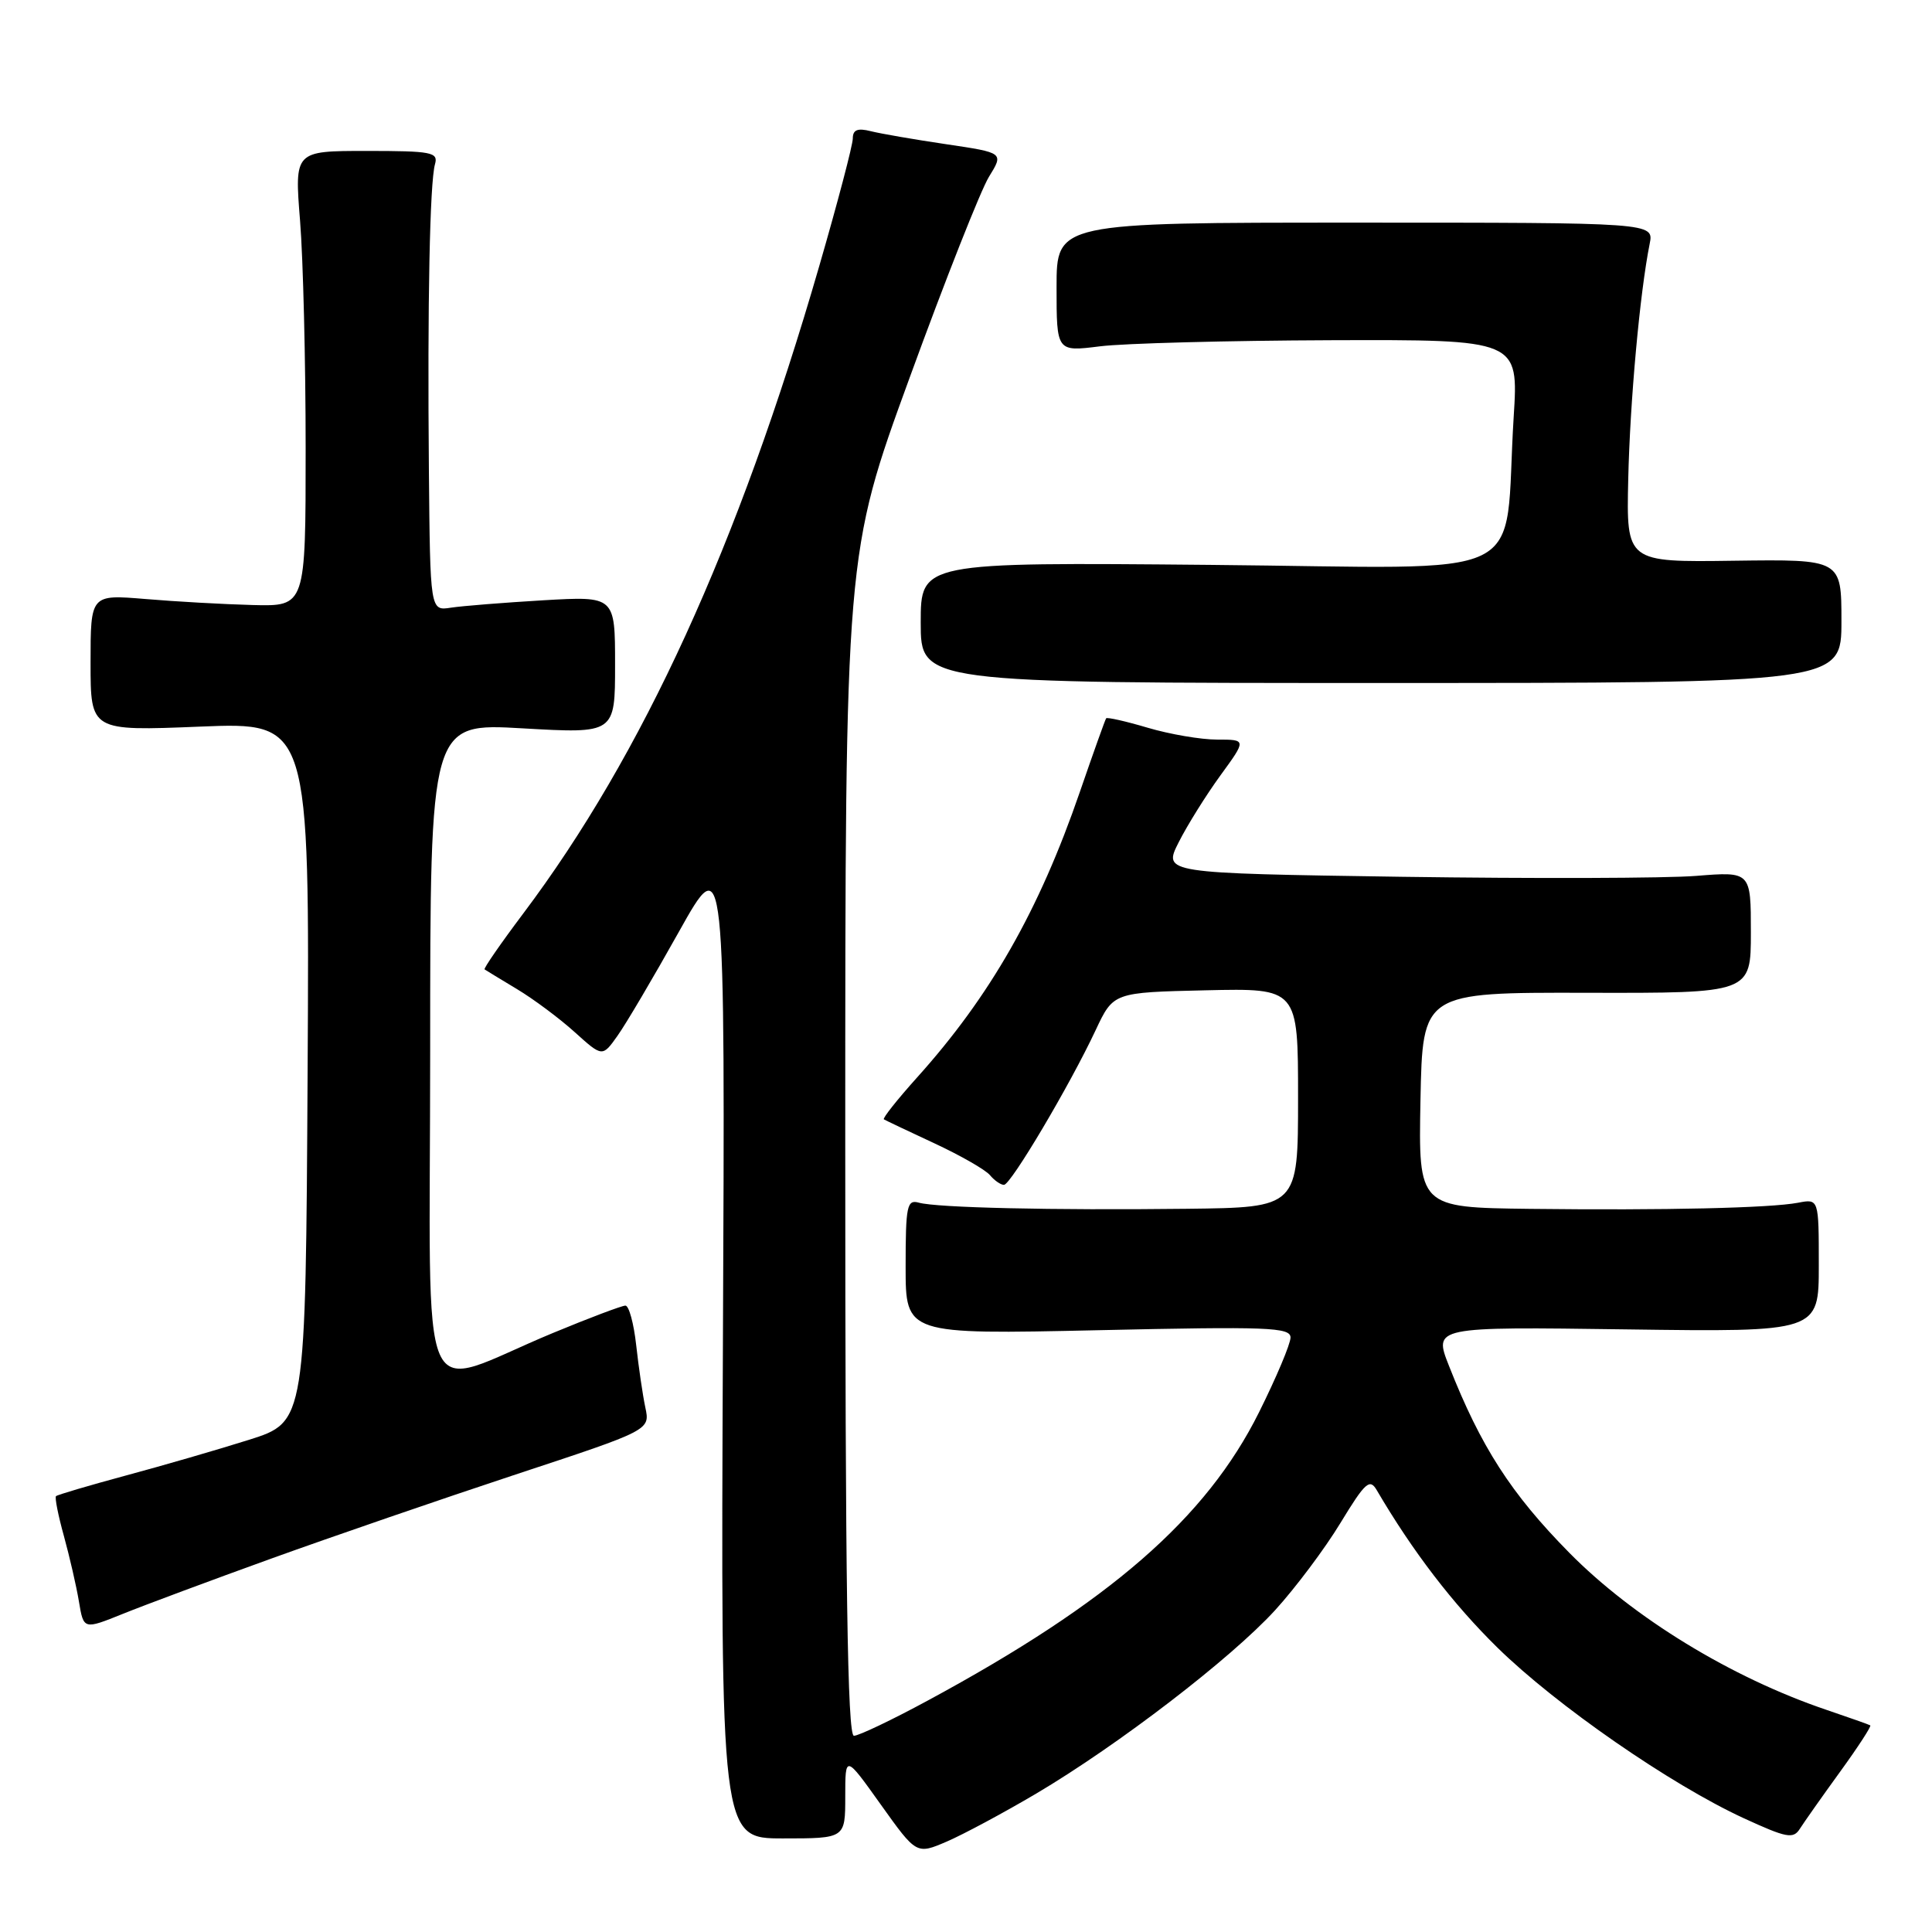 <?xml version="1.0" encoding="UTF-8" standalone="no"?>
<!DOCTYPE svg PUBLIC "-//W3C//DTD SVG 1.1//EN" "http://www.w3.org/Graphics/SVG/1.1/DTD/svg11.dtd" >
<svg xmlns="http://www.w3.org/2000/svg" xmlns:xlink="http://www.w3.org/1999/xlink" version="1.1" viewBox="0 0 256 256">
 <g >
 <path fill="currentColor"
d=" M 137.32 237.65 C 148.22 231.19 163.08 219.78 168.94 213.38 C 171.64 210.42 175.55 205.21 177.61 201.81 C 180.91 196.39 181.50 195.86 182.43 197.46 C 187.19 205.58 192.52 212.53 198.43 218.33 C 206.25 225.99 221.34 236.44 231.05 240.92 C 236.75 243.54 237.62 243.71 238.50 242.31 C 239.05 241.45 241.44 238.05 243.82 234.77 C 246.20 231.49 248.00 228.72 247.82 228.62 C 247.64 228.51 245.03 227.59 242.00 226.56 C 229.38 222.28 216.43 214.36 207.94 205.75 C 200.22 197.92 196.22 191.71 192.00 180.99 C 189.95 175.80 189.95 175.80 215.48 176.15 C 241.00 176.50 241.00 176.50 241.00 167.67 C 241.00 158.84 241.00 158.84 238.25 159.37 C 234.55 160.07 220.64 160.39 202.72 160.18 C 187.95 160.00 187.95 160.00 188.22 145.75 C 188.50 131.50 188.50 131.50 210.25 131.55 C 232.00 131.60 232.00 131.60 232.00 123.54 C 232.00 115.48 232.00 115.48 224.75 116.06 C 220.76 116.38 203.24 116.43 185.80 116.18 C 154.11 115.71 154.11 115.71 156.18 111.61 C 157.32 109.35 159.81 105.36 161.71 102.75 C 165.17 98.00 165.17 98.00 161.27 98.00 C 159.12 98.00 154.99 97.29 152.08 96.43 C 149.18 95.57 146.70 95.01 146.57 95.18 C 146.44 95.36 144.87 99.75 143.08 104.95 C 137.67 120.67 131.20 132.01 121.50 142.79 C 118.89 145.70 116.91 148.19 117.12 148.32 C 117.33 148.45 120.33 149.88 123.80 151.49 C 127.26 153.10 130.58 155.00 131.17 155.71 C 131.76 156.42 132.60 157.00 133.03 157.00 C 133.93 157.00 141.75 143.82 145.18 136.50 C 147.53 131.50 147.53 131.50 159.76 131.22 C 172.00 130.94 172.00 130.94 172.00 145.47 C 172.00 160.00 172.00 160.00 157.25 160.17 C 139.42 160.38 124.13 160.03 121.75 159.36 C 120.18 158.92 120.00 159.77 120.00 167.84 C 120.00 176.82 120.00 176.82 145.50 176.26 C 168.02 175.76 171.00 175.87 171.00 177.23 C 171.00 178.08 169.12 182.53 166.83 187.13 C 159.83 201.19 147.05 212.31 122.90 225.35 C 118.17 227.91 113.78 230.00 113.15 230.00 C 112.29 230.00 112.00 209.99 112.00 151.71 C 112.00 73.42 112.00 73.42 120.54 50.02 C 125.23 37.15 129.96 25.18 131.04 23.43 C 133.01 20.24 133.01 20.24 125.38 19.11 C 121.18 18.49 116.68 17.71 115.37 17.38 C 113.63 16.94 113.00 17.20 113.00 18.35 C 113.00 19.21 111.00 26.82 108.55 35.27 C 97.84 72.27 85.14 100.03 69.32 121.06 C 66.35 125.01 64.05 128.34 64.21 128.45 C 64.37 128.56 66.30 129.74 68.50 131.06 C 70.70 132.38 74.15 134.95 76.16 136.77 C 79.82 140.07 79.82 140.07 81.82 137.25 C 82.93 135.70 86.59 129.49 89.96 123.46 C 96.09 112.50 96.09 112.50 95.79 178.05 C 95.50 243.60 95.50 243.60 103.75 243.60 C 112.00 243.60 112.00 243.60 112.00 238.06 C 112.00 232.51 112.00 232.51 116.72 239.13 C 121.44 245.74 121.44 245.74 125.47 244.01 C 127.69 243.05 133.02 240.19 137.32 237.65 Z  M 36.00 206.50 C 43.98 203.62 58.52 198.62 68.32 195.38 C 86.15 189.50 86.15 189.50 85.51 186.50 C 85.16 184.85 84.62 181.14 84.30 178.25 C 83.98 175.36 83.34 173.00 82.87 173.00 C 82.41 173.00 78.08 174.63 73.26 176.63 C 54.94 184.22 57.00 188.94 57.00 139.35 C 57.00 95.80 57.00 95.80 69.25 96.51 C 81.50 97.21 81.50 97.21 81.50 88.10 C 81.50 78.99 81.50 78.99 72.00 79.54 C 66.78 79.85 61.26 80.29 59.75 80.52 C 57.00 80.95 57.00 80.95 56.83 62.23 C 56.63 40.13 56.95 24.19 57.64 21.75 C 58.09 20.17 57.20 20.00 48.58 20.00 C 39.02 20.00 39.02 20.00 39.76 29.25 C 40.17 34.34 40.50 47.92 40.50 59.43 C 40.50 80.35 40.50 80.35 33.50 80.17 C 29.65 80.07 23.24 79.71 19.25 79.37 C 12.00 78.77 12.00 78.77 12.00 87.82 C 12.00 96.87 12.00 96.87 26.51 96.28 C 41.02 95.69 41.02 95.69 40.76 142.05 C 40.50 188.41 40.50 188.41 33.00 190.78 C 28.88 192.08 21.50 194.22 16.62 195.53 C 11.74 196.85 7.60 198.07 7.42 198.25 C 7.24 198.43 7.71 200.81 8.47 203.54 C 9.22 206.27 10.12 210.17 10.46 212.22 C 11.08 215.94 11.08 215.94 16.29 213.84 C 19.16 212.68 28.02 209.38 36.00 206.50 Z  M 244.00 82.30 C 244.00 74.11 244.00 74.11 229.75 74.30 C 215.50 74.50 215.50 74.50 215.75 63.50 C 215.98 53.23 217.29 38.78 218.59 32.31 C 219.15 29.50 219.15 29.50 179.58 29.50 C 140.00 29.50 140.00 29.50 140.00 38.05 C 140.00 46.61 140.00 46.61 145.75 45.89 C 148.91 45.49 162.69 45.13 176.36 45.08 C 201.22 45.00 201.22 45.00 200.57 55.25 C 199.18 77.60 204.00 75.24 160.39 74.85 C 122.00 74.50 122.00 74.50 122.00 82.50 C 122.00 90.50 122.00 90.50 183.00 90.50 C 244.00 90.50 244.00 90.50 244.00 82.30 Z "/>
</g>
</svg>
